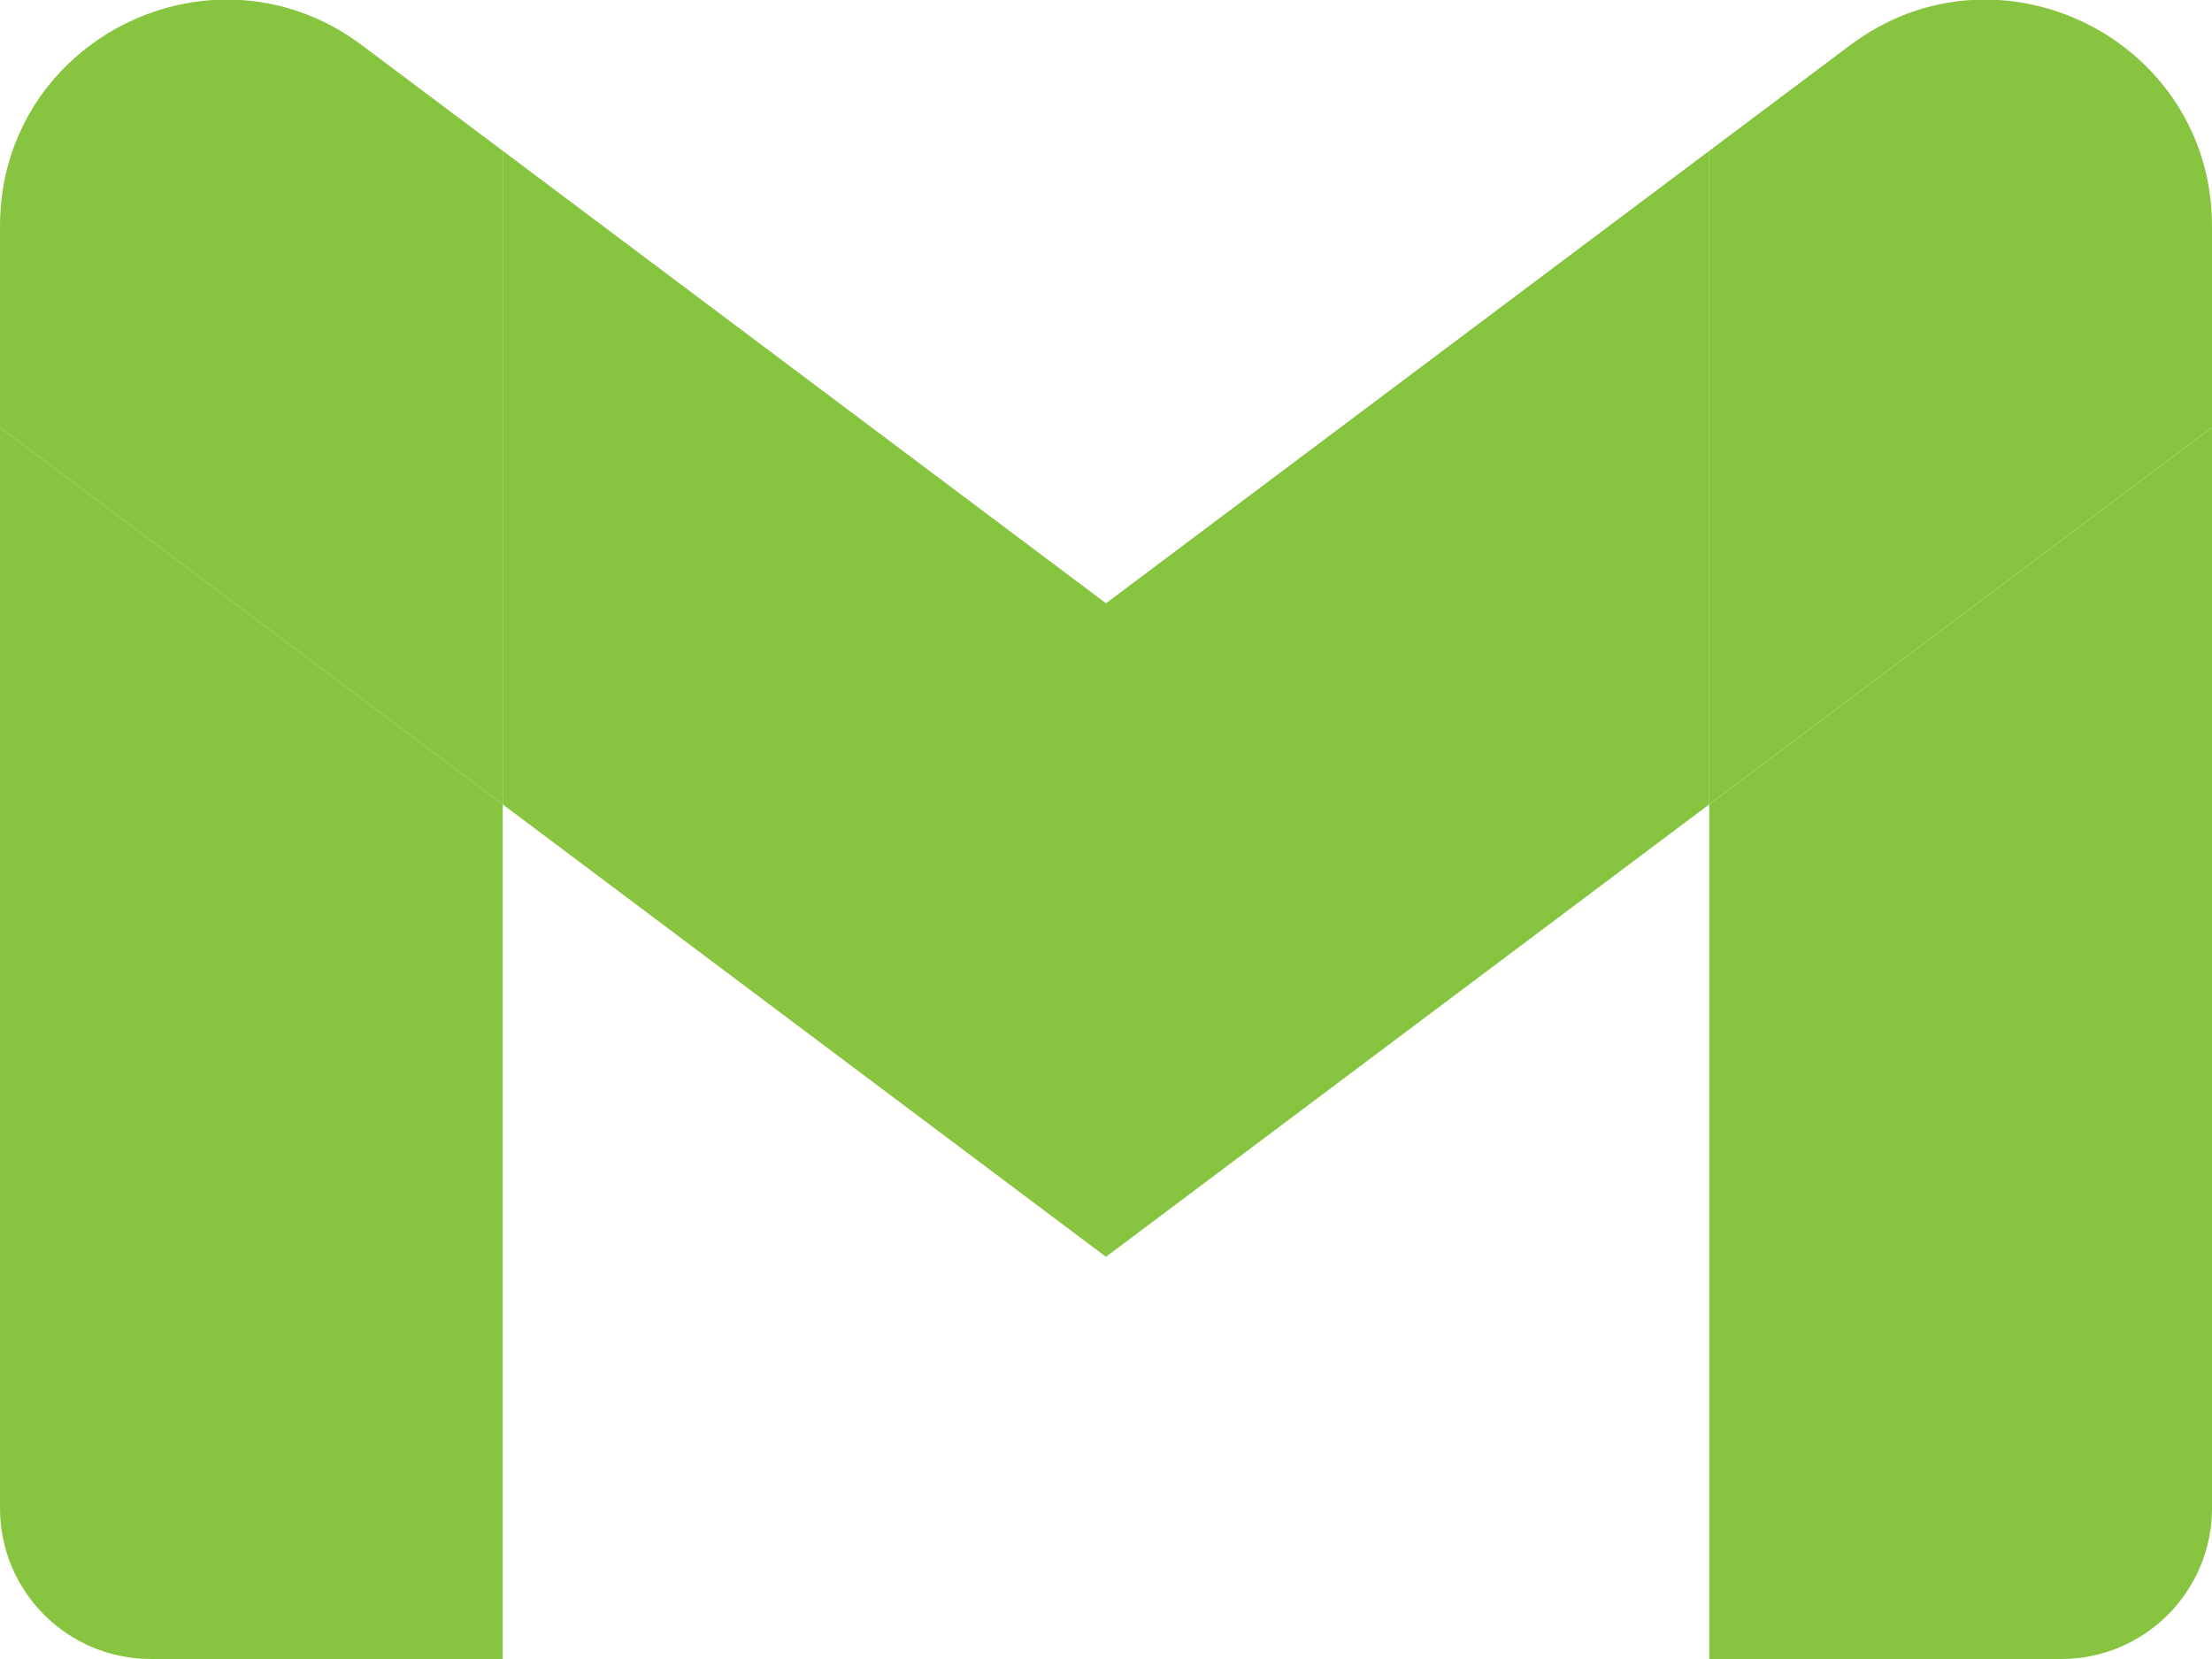 <svg width="88" height="66" viewBox="0 0 88 66" fill="none" xmlns="http://www.w3.org/2000/svg">
<g clip-path="url(#clip0_272_113)">
<path d="M6 66H20V32L0 17V60C0 63.32 2.69 66 6 66Z" fill="#87C540"/>
<path d="M68 66H82C85.32 66 88 63.31 88 60V17L68 32" fill="#87C540"/>
<path d="M68 6V32L88 17V9C88 1.58 79.53 -2.65 73.6 1.8" fill="#87C540"/>
<path d="M20 32V6L44 24L68 6V32L44 50" fill="#87C540"/>
<path d="M0 9V17L20 32V6L14.4 1.8C8.46 -2.65 0 1.58 0 9Z" fill="#87C540"/>
</g>
<defs>
<clipPath id="clip0_272_113">
<rect width="88" height="66" fill="white"/>
</clipPath>
</defs>
</svg>
